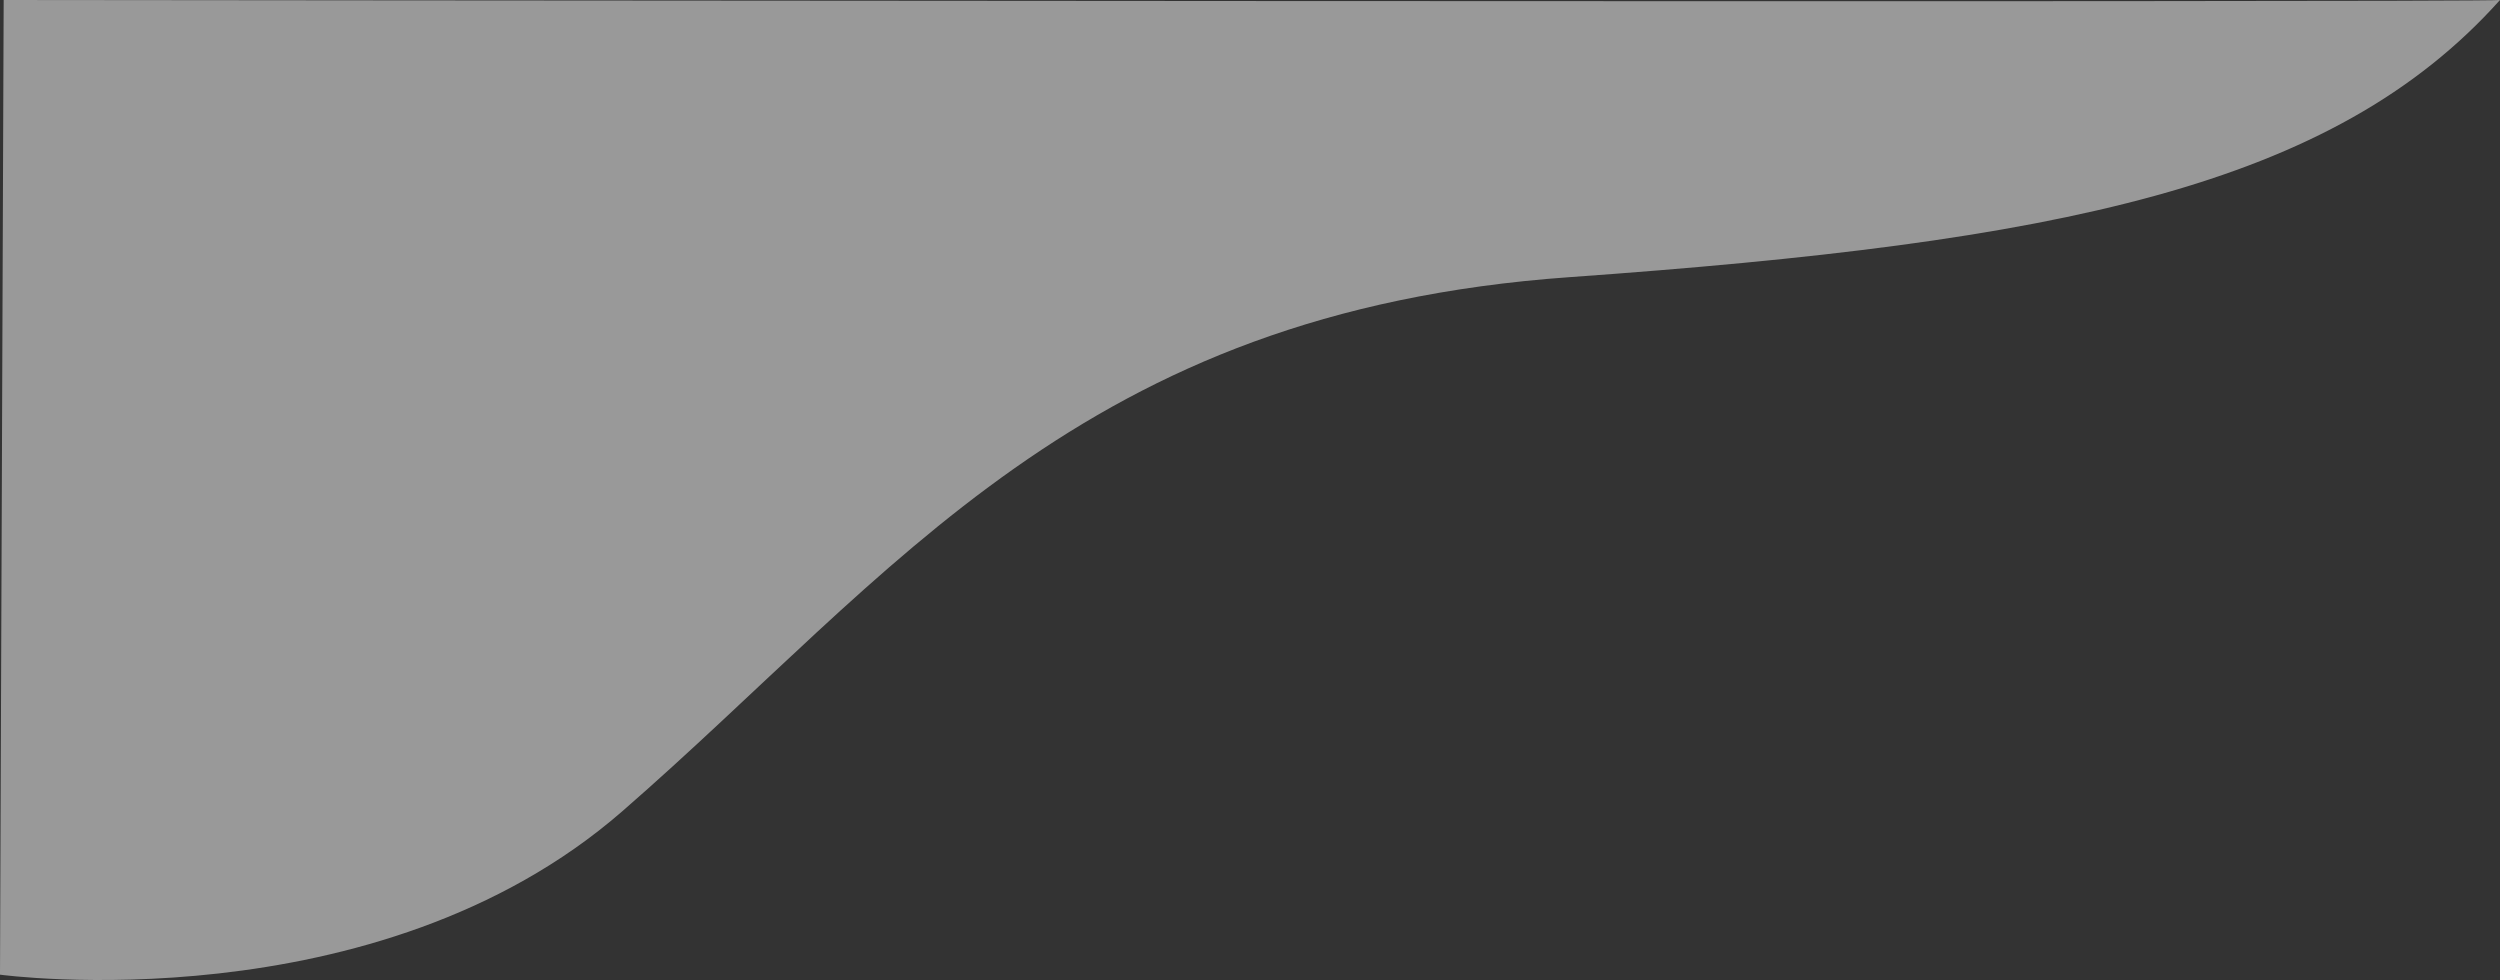 <?xml version="1.0" encoding="utf-8"?>
<!-- Generator: Adobe Illustrator 23.0.1, SVG Export Plug-In . SVG Version: 6.00 Build 0)  -->
<svg version="1.1" id="svg-1" xmlns="http://www.w3.org/2000/svg" xmlns:xlink="http://www.w3.org/1999/xlink" x="0px" y="0px"
	 viewBox="0 0 1362 534" style="enable-background:new 0 0 1362 534;" xml:space="preserve">
<rect x="0" y="0" width="1362" height="534" fill="#333333" stroke="none"/>
<style type="text/css">
	.st0{fill-rule:evenodd;clip-rule:evenodd;fill:#FFFFFF;fill-opacity:0.5;}
</style>
<path id="path-1" class="st0" d="M0,531c0,0,204.7,27.9,339-89c148.9-129.6,249.3-272,516-291s415.8-49.1,507-151
	C1360.2,1.5,2,0,2,0L0,531z"/>
</svg>
